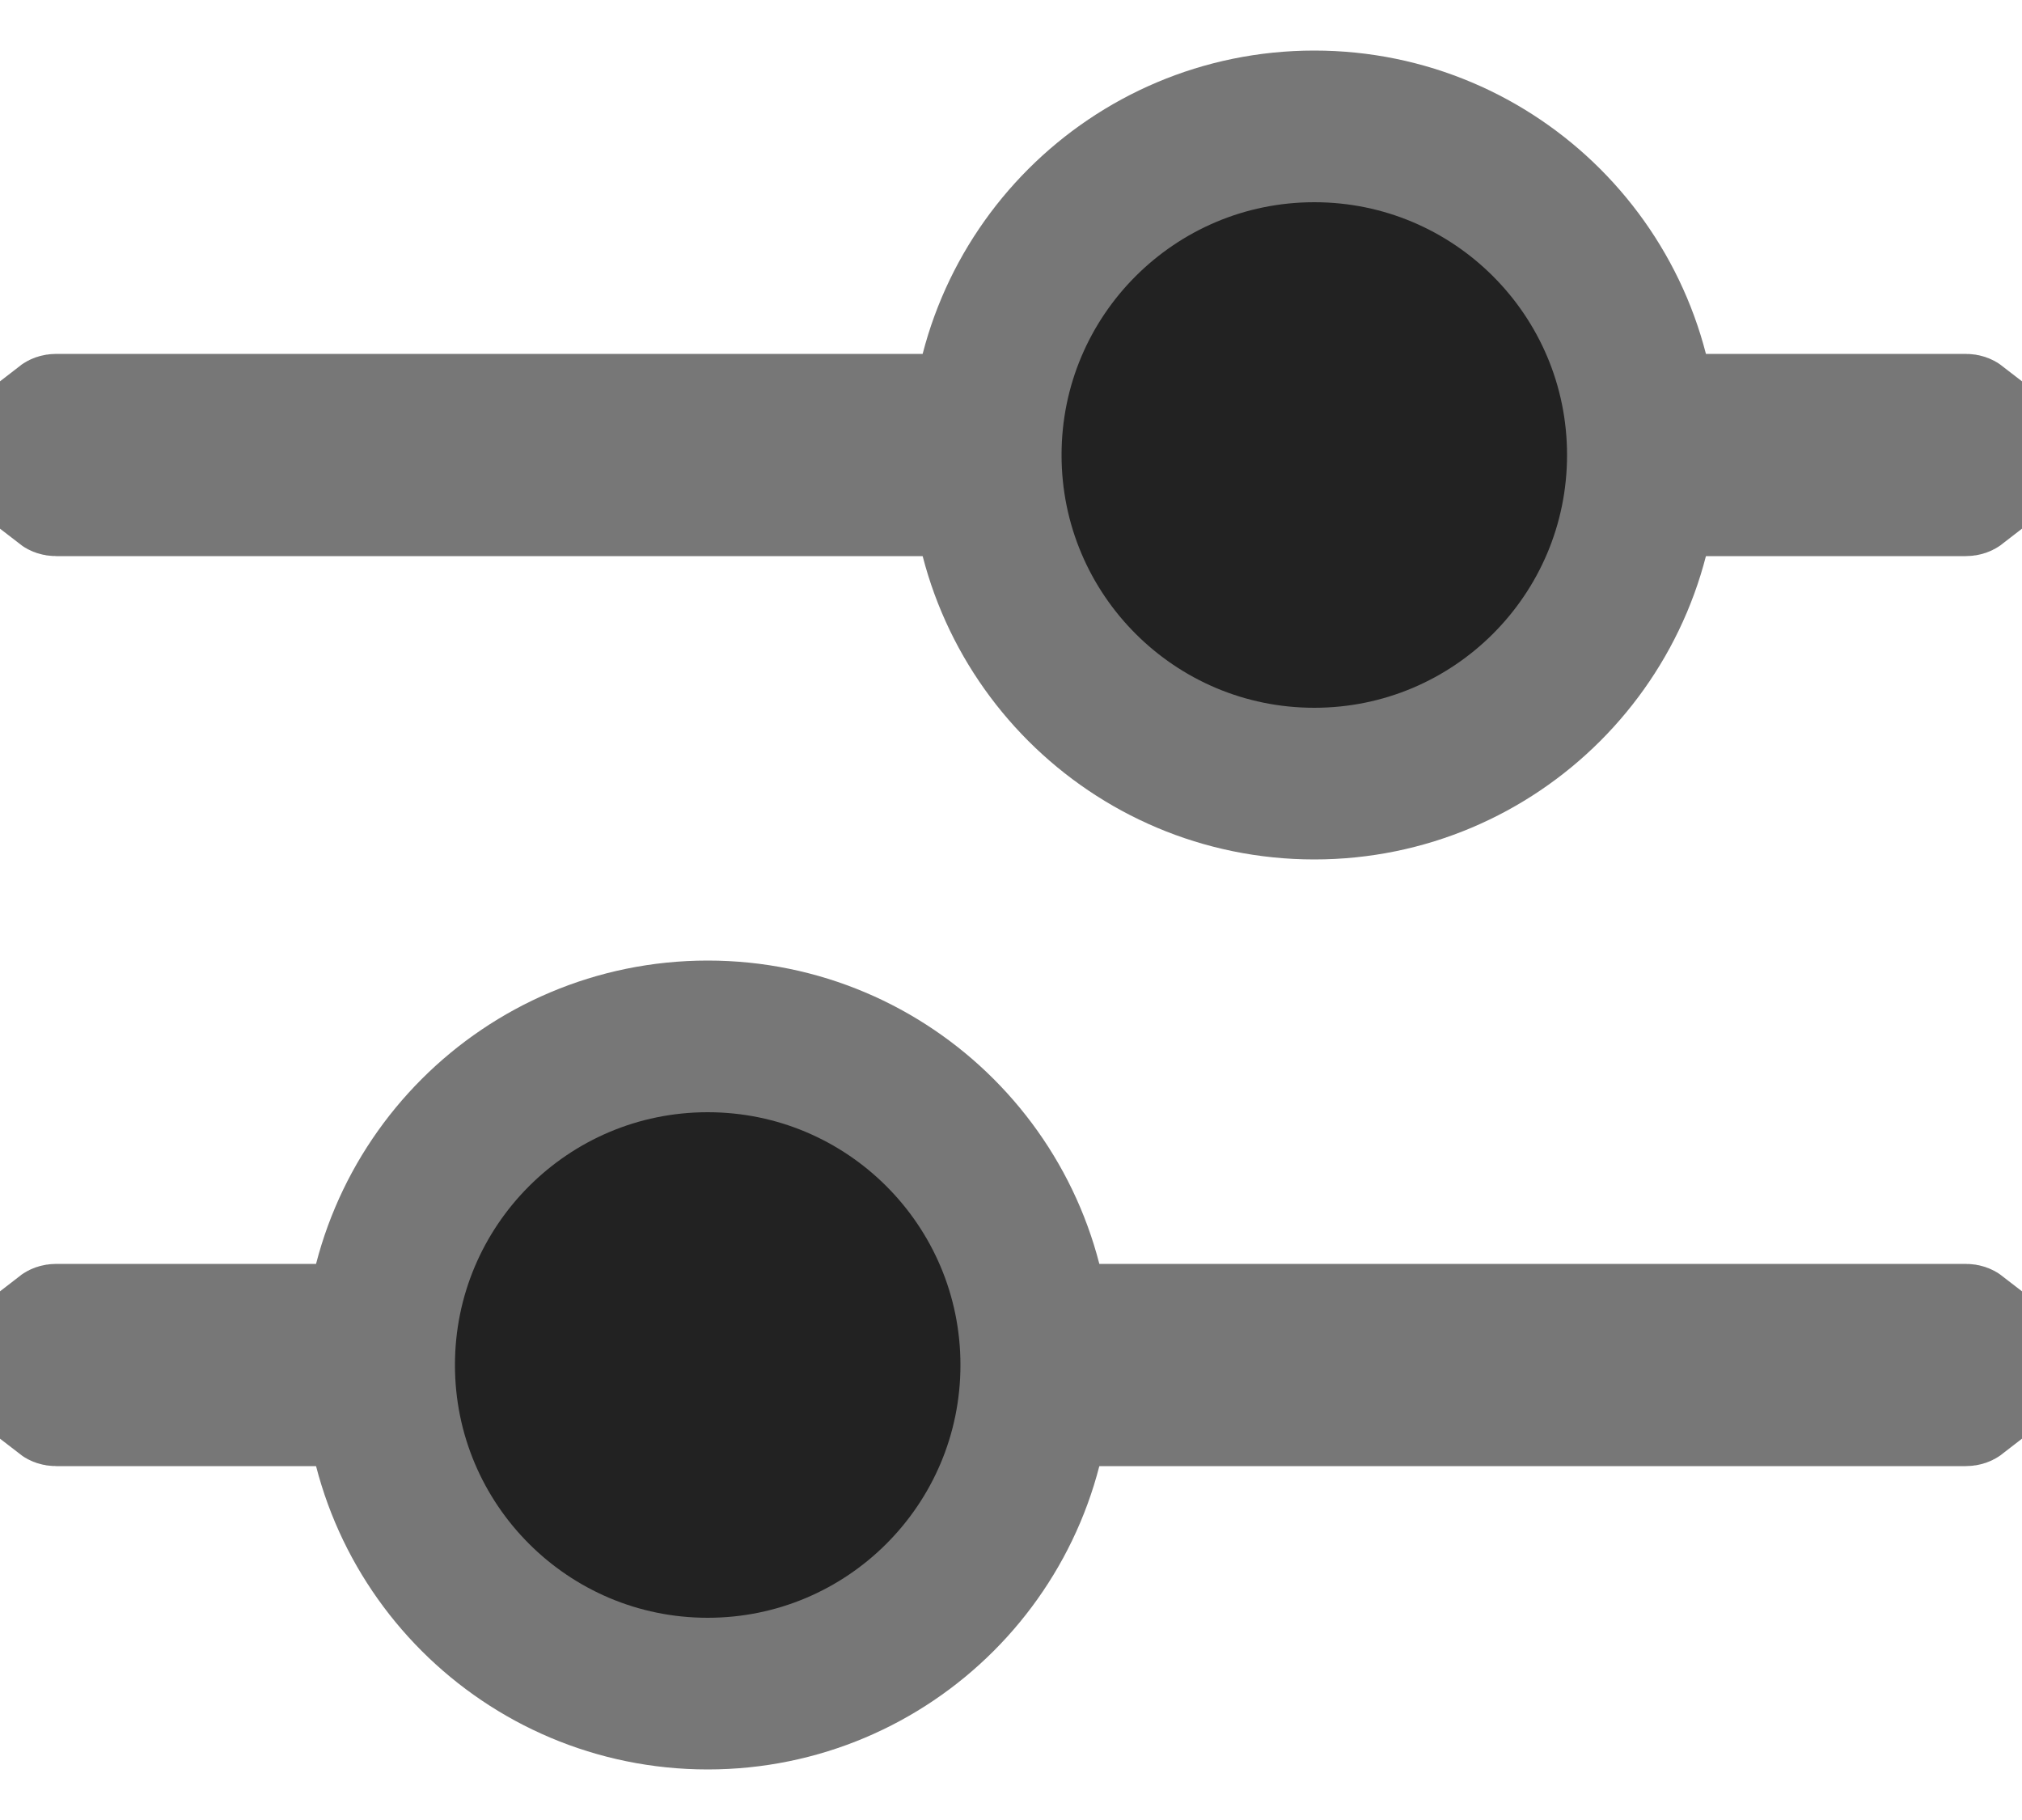 <svg width="20" height="18" viewBox="0 0 20 18" fill="none" xmlns="http://www.w3.org/2000/svg">
<g clip-path="url(#clip0_98_1817)">
<path d="M0.5 4.984V4.016C0.509 4.009 0.527 4 0.556 4H19.444C19.473 4 19.491 4.009 19.5 4.016V4.984C19.491 4.991 19.473 5 19.444 5H0.556C0.527 5 0.509 4.991 0.5 4.984Z" fill="black" stroke="#777777"/>
<path d="M13 7.75C14.795 7.75 16.25 6.295 16.25 4.5C16.25 2.705 14.795 1.25 13 1.25C11.205 1.25 9.75 2.705 9.75 4.5C9.75 6.295 11.205 7.75 13 7.75Z" fill="#222222" stroke="#777777" stroke-width="1.5"/>
<path d="M0.5 13.984V13.016C0.509 13.009 0.527 13 0.556 13H19.444C19.473 13 19.491 13.009 19.5 13.016V13.984C19.491 13.991 19.473 14 19.444 14H0.556C0.527 14 0.509 13.991 0.5 13.984Z" fill="black" stroke="#777777"/>
<path d="M7 16.75C8.795 16.75 10.25 15.295 10.25 13.5C10.25 11.705 8.795 10.25 7 10.25C5.205 10.25 3.75 11.705 3.75 13.5C3.75 15.295 5.205 16.75 7 16.75Z" fill="#222222" stroke="#777777" stroke-width="1.5"/>
</g>
<defs>
<clipPath id="clip0_98_1817">
<rect width="20" height="17" fill="white" transform="translate(0 0.5)"/>
</clipPath>
</defs>
</svg>
